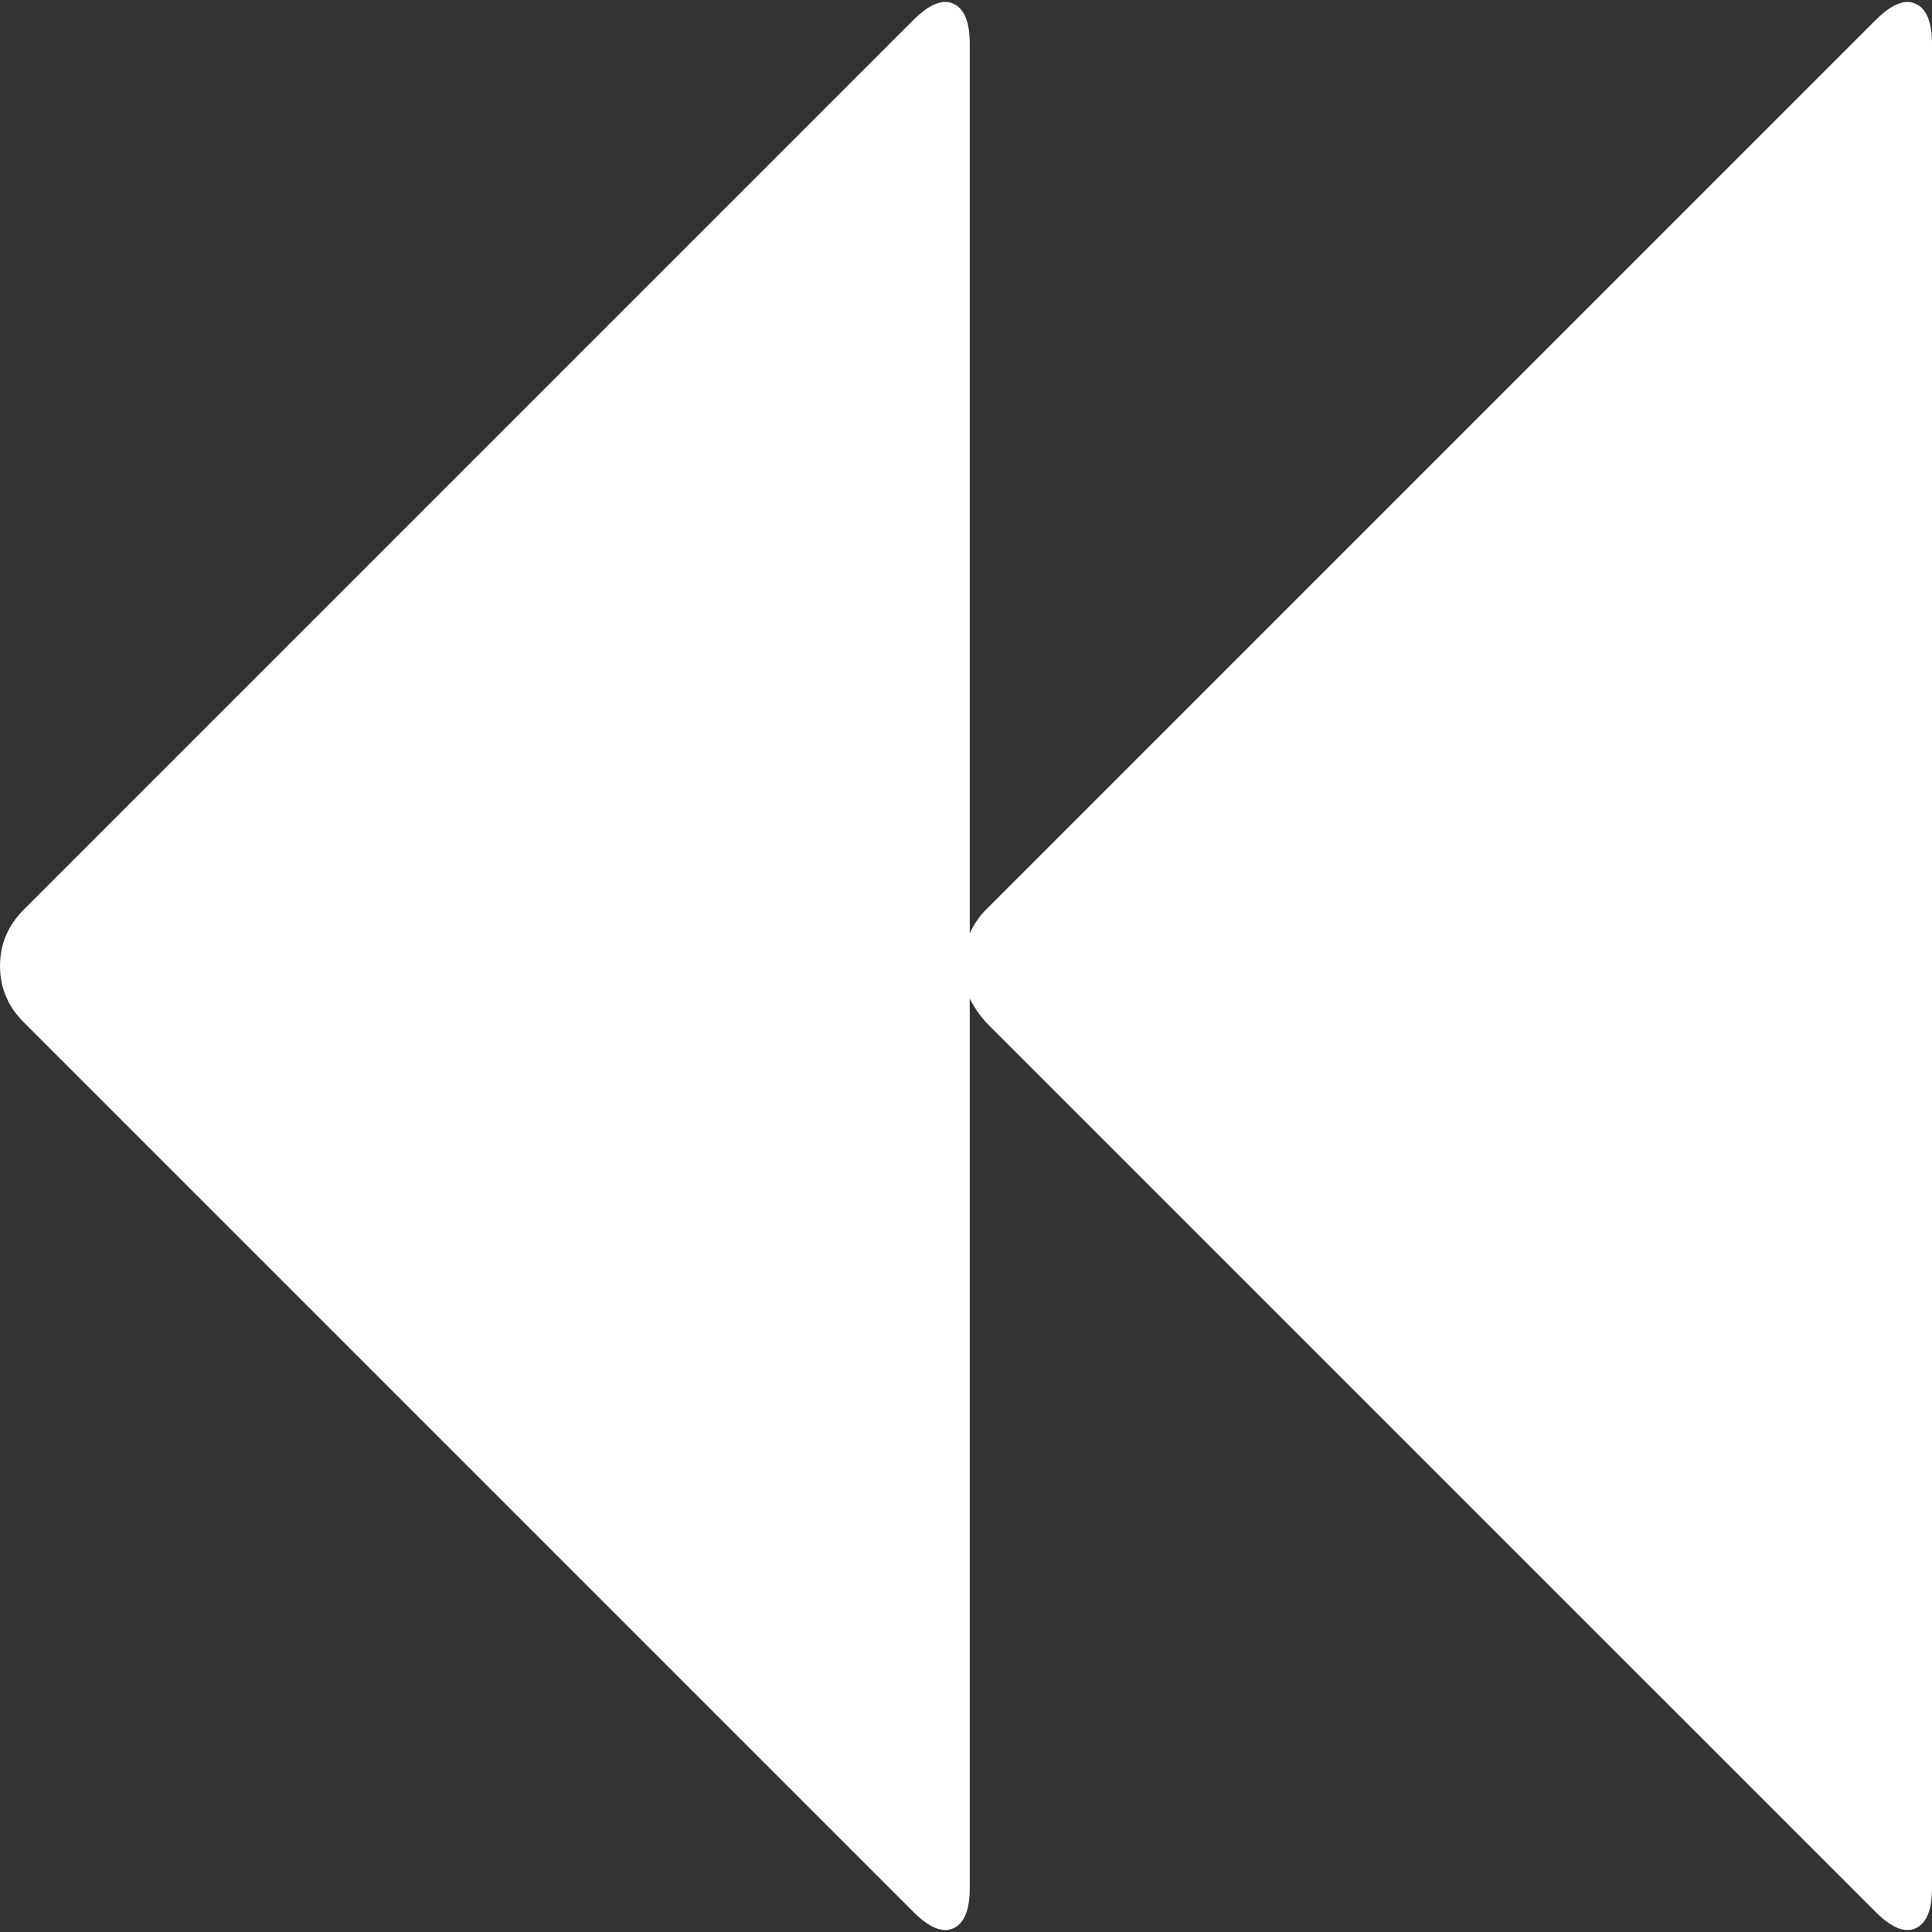 <?xml version="1.0" encoding="iso-8859-1"?>
<!-- Generator: Adobe Illustrator 16.0.0, SVG Export Plug-In . SVG Version: 6.00 Build 0)  -->
<!DOCTYPE svg PUBLIC "-//W3C//DTD SVG 1.1//EN" "http://www.w3.org/Graphics/SVG/1.1/DTD/svg11.dtd">
<svg xmlns="http://www.w3.org/2000/svg" xmlns:xlink="http://www.w3.org/1999/xlink" version="1.1" id="Capa_1" x="0px" y="0px" width="512px" height="512px" viewBox="0 0 440.25 440.251" style="enable-background:new 0 0 440.25 440.251;" xml:space="preserve">
<rect x="0" y="0" width="440.25" height="440.251" fill="#333333" stroke="none"/>
<g>
	<path d="M436.538,0.861c-2.471-1.143-5.513,0.094-9.134,3.709L224.692,207.273c-1.521,1.524-2.762,3.333-3.711,5.424V9.989   c0-4.948-1.237-7.994-3.711-9.137c-2.474-1.141-5.52,0.096-9.136,3.711L5.424,207.273C1.809,210.891,0,215.172,0,220.12   s1.809,9.233,5.424,12.847l202.71,202.709c3.616,3.62,6.662,4.862,9.136,3.72c2.474-1.144,3.711-4.189,3.711-9.138V227.546   c0.953,1.903,2.19,3.717,3.711,5.425l202.712,202.711c3.621,3.617,6.663,4.86,9.134,3.717c2.478-1.143,3.713-4.188,3.713-9.137   V9.996C440.248,5.048,439.015,2.002,436.538,0.861z" fill="#FFFFFF"/>
</g>
<g>
</g>
<g>
</g>
<g>
</g>
<g>
</g>
<g>
</g>
<g>
</g>
<g>
</g>
<g>
</g>
<g>
</g>
<g>
</g>
<g>
</g>
<g>
</g>
<g>
</g>
<g>
</g>
<g>
</g>
</svg>
